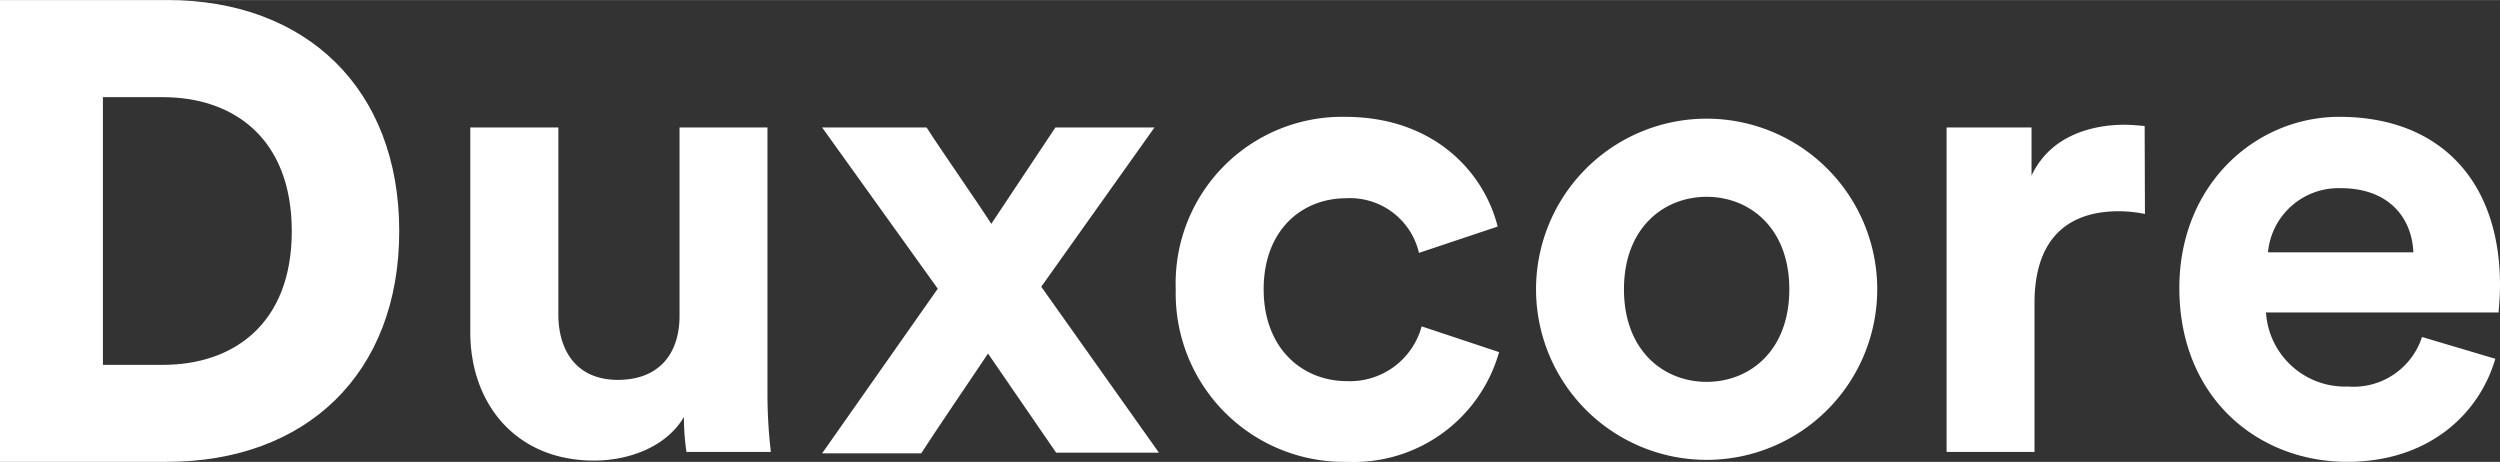 <svg xmlns="http://www.w3.org/2000/svg" width="62.3mm" height="11.51mm" viewBox="0 0 176.59 32.62"><rect x="0" y="0" width="176.59" height="32.62" fill="#333333" stroke="none"/><defs><style>.cls-1{fill:#fff;}</style></defs><g id="Layer_2" data-name="Layer 2"><g id="Layer_1-2" data-name="Layer 1"><path class="cls-1" d="M48.31,29.45c-1.26,2.14-3.92,3.08-6.35,3.08-5.56,0-8.74-4.06-8.74-9.06V9h6.22V22.21c0,2.57,1.3,4.62,4.2,4.62S48,25,48,22.3V9h6.21V27.76a35.78,35.78,0,0,0,.24,4.16H48.49A16.31,16.31,0,0,1,48.31,29.45Z"/><path class="cls-1" d="M66.24,20.39,58.07,9h7.38c.79,1.26,3.78,5.55,4.57,6.81L74.55,9h7l-8,11.25,8.31,11.72H74.6l-4.81-7c-.84,1.26-3.92,5.79-4.72,7.05h-7Z"/><path class="cls-1" d="M89.26,20.43c0,4.16,2.71,6.49,5.89,6.49a5.25,5.25,0,0,0,5.27-3.87l5.47,1.82a10.67,10.67,0,0,1-10.74,7.75,11.89,11.89,0,0,1-12.1-12.19A11.76,11.76,0,0,1,95,8.25c6.26,0,9.81,3.87,10.79,7.75l-5.56,1.86A5,5,0,0,0,95.1,14C91.92,14,89.26,16.28,89.26,20.43Z"/><path class="cls-1" d="M132.6,20.43a12.05,12.05,0,1,1-24.1,0,12.05,12.05,0,1,1,24.1,0Zm-6.21,0c0-4.34-2.81-6.53-5.84-6.53s-5.84,2.19-5.84,6.53,2.8,6.54,5.84,6.54S126.39,24.78,126.39,20.43Z"/><path class="cls-1" d="M151.51,15.11a9.4,9.4,0,0,0-1.87-.19c-3.17,0-5.93,1.54-5.93,6.49V31.92H137.5V9h6v3.4c1.41-3,4.58-3.59,6.54-3.59.52,0,1,.05,1.45.09Z"/><path class="cls-1" d="M176.26,25.34c-1.17,4-4.81,7.28-10.46,7.28-6.31,0-11.86-4.53-11.86-12.28,0-7.33,5.41-12.09,11.3-12.09,7.1,0,11.35,4.52,11.35,11.9,0,.89-.1,1.82-.1,1.92H160.06a5.59,5.59,0,0,0,5.79,5.23,5.08,5.08,0,0,0,5.23-3.5Zm-5.79-7.52c-.09-2.29-1.59-4.53-5.14-4.53a5,5,0,0,0-5.13,4.53Z"/><path class="cls-1" d="M0,32.62V0H11.82C21.62,0,28.2,6.26,28.2,16.33S21.62,32.62,11.78,32.62Zm11.5-6.85c5,0,9.11-2.9,9.11-9.44S16.52,6.86,11.5,6.86H7.27V25.77Z"/></g></g></svg>